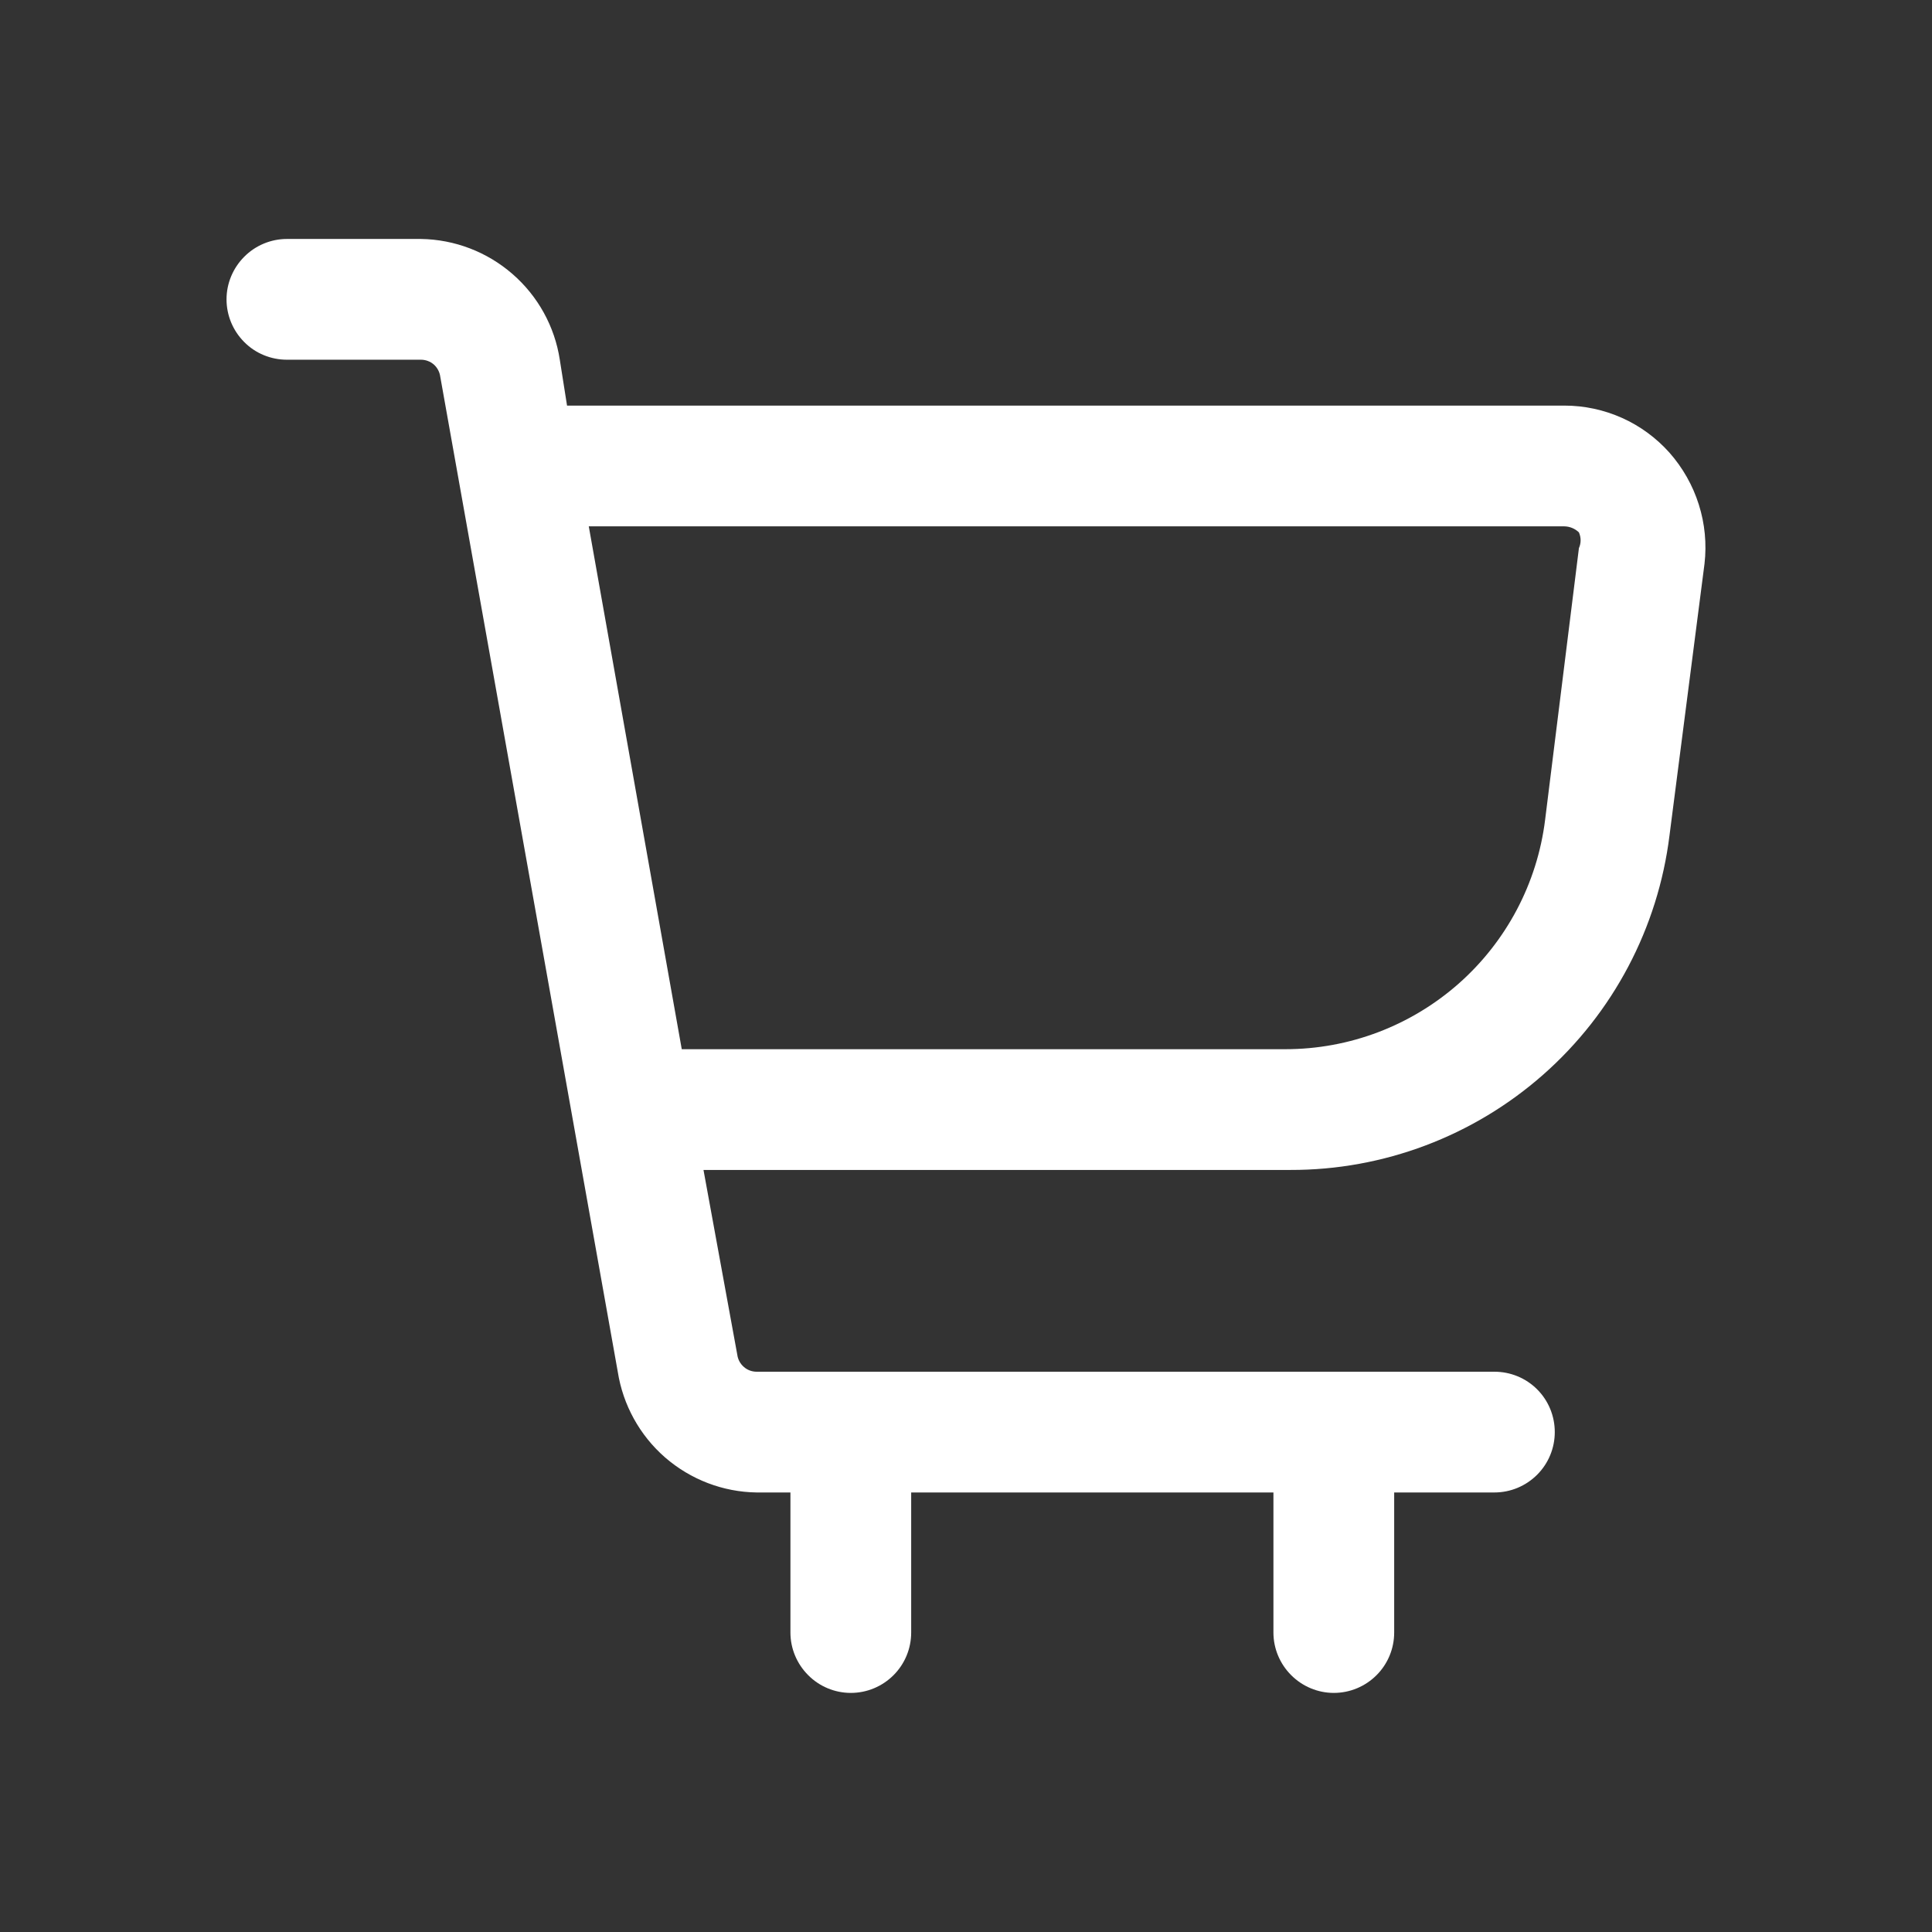 <svg width="16" height="16" viewBox="0 0 16 16" fill="none" xmlns="http://www.w3.org/2000/svg">
<rect x="0" y="0" width="16" height="16" fill="#333333" stroke="none"/>
<path d="M13.826 6.919L14.116 4.669C14.135 4.504 14.119 4.337 14.069 4.179C14.019 4.02 13.936 3.874 13.826 3.749C13.717 3.627 13.583 3.528 13.433 3.461C13.283 3.394 13.121 3.359 12.956 3.359H4.696L4.636 2.979C4.594 2.704 4.455 2.452 4.244 2.269C4.034 2.086 3.765 1.983 3.486 1.979H2.376C2.244 1.979 2.116 2.032 2.023 2.126C1.929 2.22 1.876 2.347 1.876 2.479C1.876 2.612 1.929 2.739 2.023 2.833C2.116 2.927 2.244 2.979 2.376 2.979H3.486C3.525 2.979 3.563 2.993 3.593 3.019C3.622 3.045 3.641 3.081 3.646 3.119L5.116 11.36C5.159 11.635 5.298 11.887 5.508 12.07C5.719 12.253 5.987 12.356 6.266 12.36H6.546V13.52C6.546 13.652 6.599 13.779 6.693 13.873C6.786 13.967 6.914 14.02 7.046 14.02C7.179 14.02 7.306 13.967 7.4 13.873C7.494 13.779 7.546 13.652 7.546 13.52V12.36H10.546V13.52C10.546 13.652 10.599 13.779 10.693 13.873C10.787 13.967 10.914 14.02 11.046 14.02C11.179 14.02 11.306 13.967 11.4 13.873C11.494 13.779 11.546 13.652 11.546 13.52V12.36H12.376C12.509 12.36 12.636 12.307 12.73 12.213C12.824 12.119 12.876 11.992 12.876 11.86C12.876 11.727 12.824 11.6 12.73 11.506C12.636 11.412 12.509 11.36 12.376 11.36H6.266C6.227 11.36 6.189 11.346 6.16 11.32C6.13 11.294 6.111 11.258 6.106 11.22L5.826 9.689H10.686C11.457 9.691 12.203 9.409 12.781 8.899C13.359 8.389 13.731 7.685 13.826 6.919ZM4.876 4.359H12.956C13.001 4.36 13.044 4.378 13.076 4.409C13.085 4.43 13.09 4.452 13.09 4.474C13.09 4.497 13.085 4.519 13.076 4.539L12.796 6.789C12.731 7.314 12.476 7.796 12.08 8.146C11.684 8.495 11.175 8.689 10.646 8.689H5.646L4.876 4.359Z" fill="#fff"/>
</svg>
